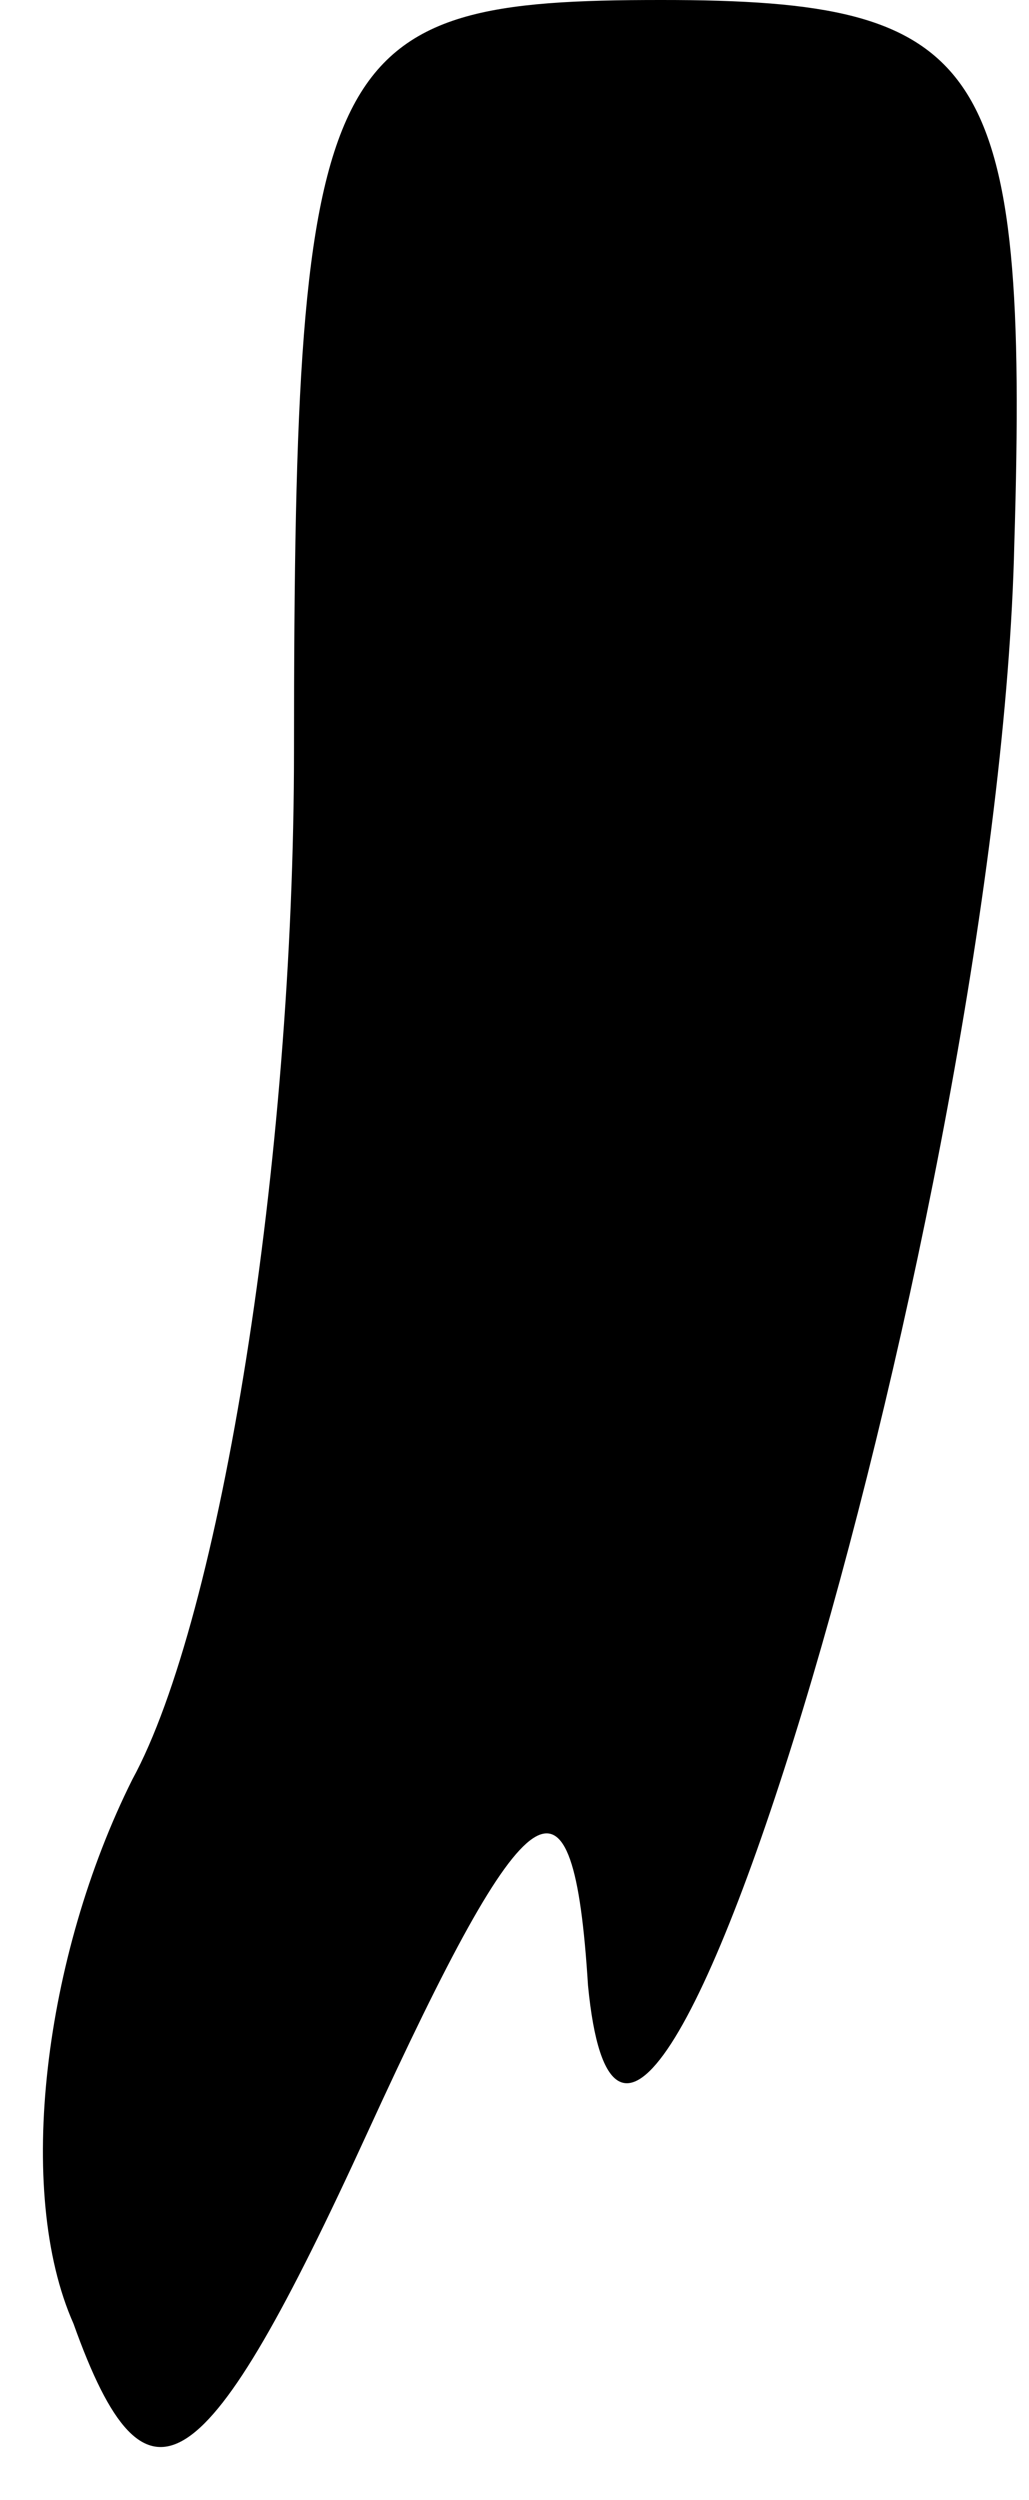 <?xml version="1.0" standalone="no"?>
<!DOCTYPE svg PUBLIC "-//W3C//DTD SVG 20010904//EN"
 "http://www.w3.org/TR/2001/REC-SVG-20010904/DTD/svg10.dtd">
<svg version="1.0" xmlns="http://www.w3.org/2000/svg"
 width="7pt" height="17pt" viewBox="0 0 7 17"
 preserveAspectRatio="xMidYMid meet">
<g transform="translate(0,17) scale(0.1,-0.1)"
fill="#000000" stroke="none">
<path fill="#000000" stroke="none" d="M20 119 c0 -28 -5 -59 -11 -70 -6 -12
-8 -28 -4 -37 5 -14 9 -11 20 13 11 24 14 26 15 10 3 -31 28 54 29 98 1 33 -2
37 -24 37 -23 0 -25 -3 -25 -51z"/>
</g>
</svg>
